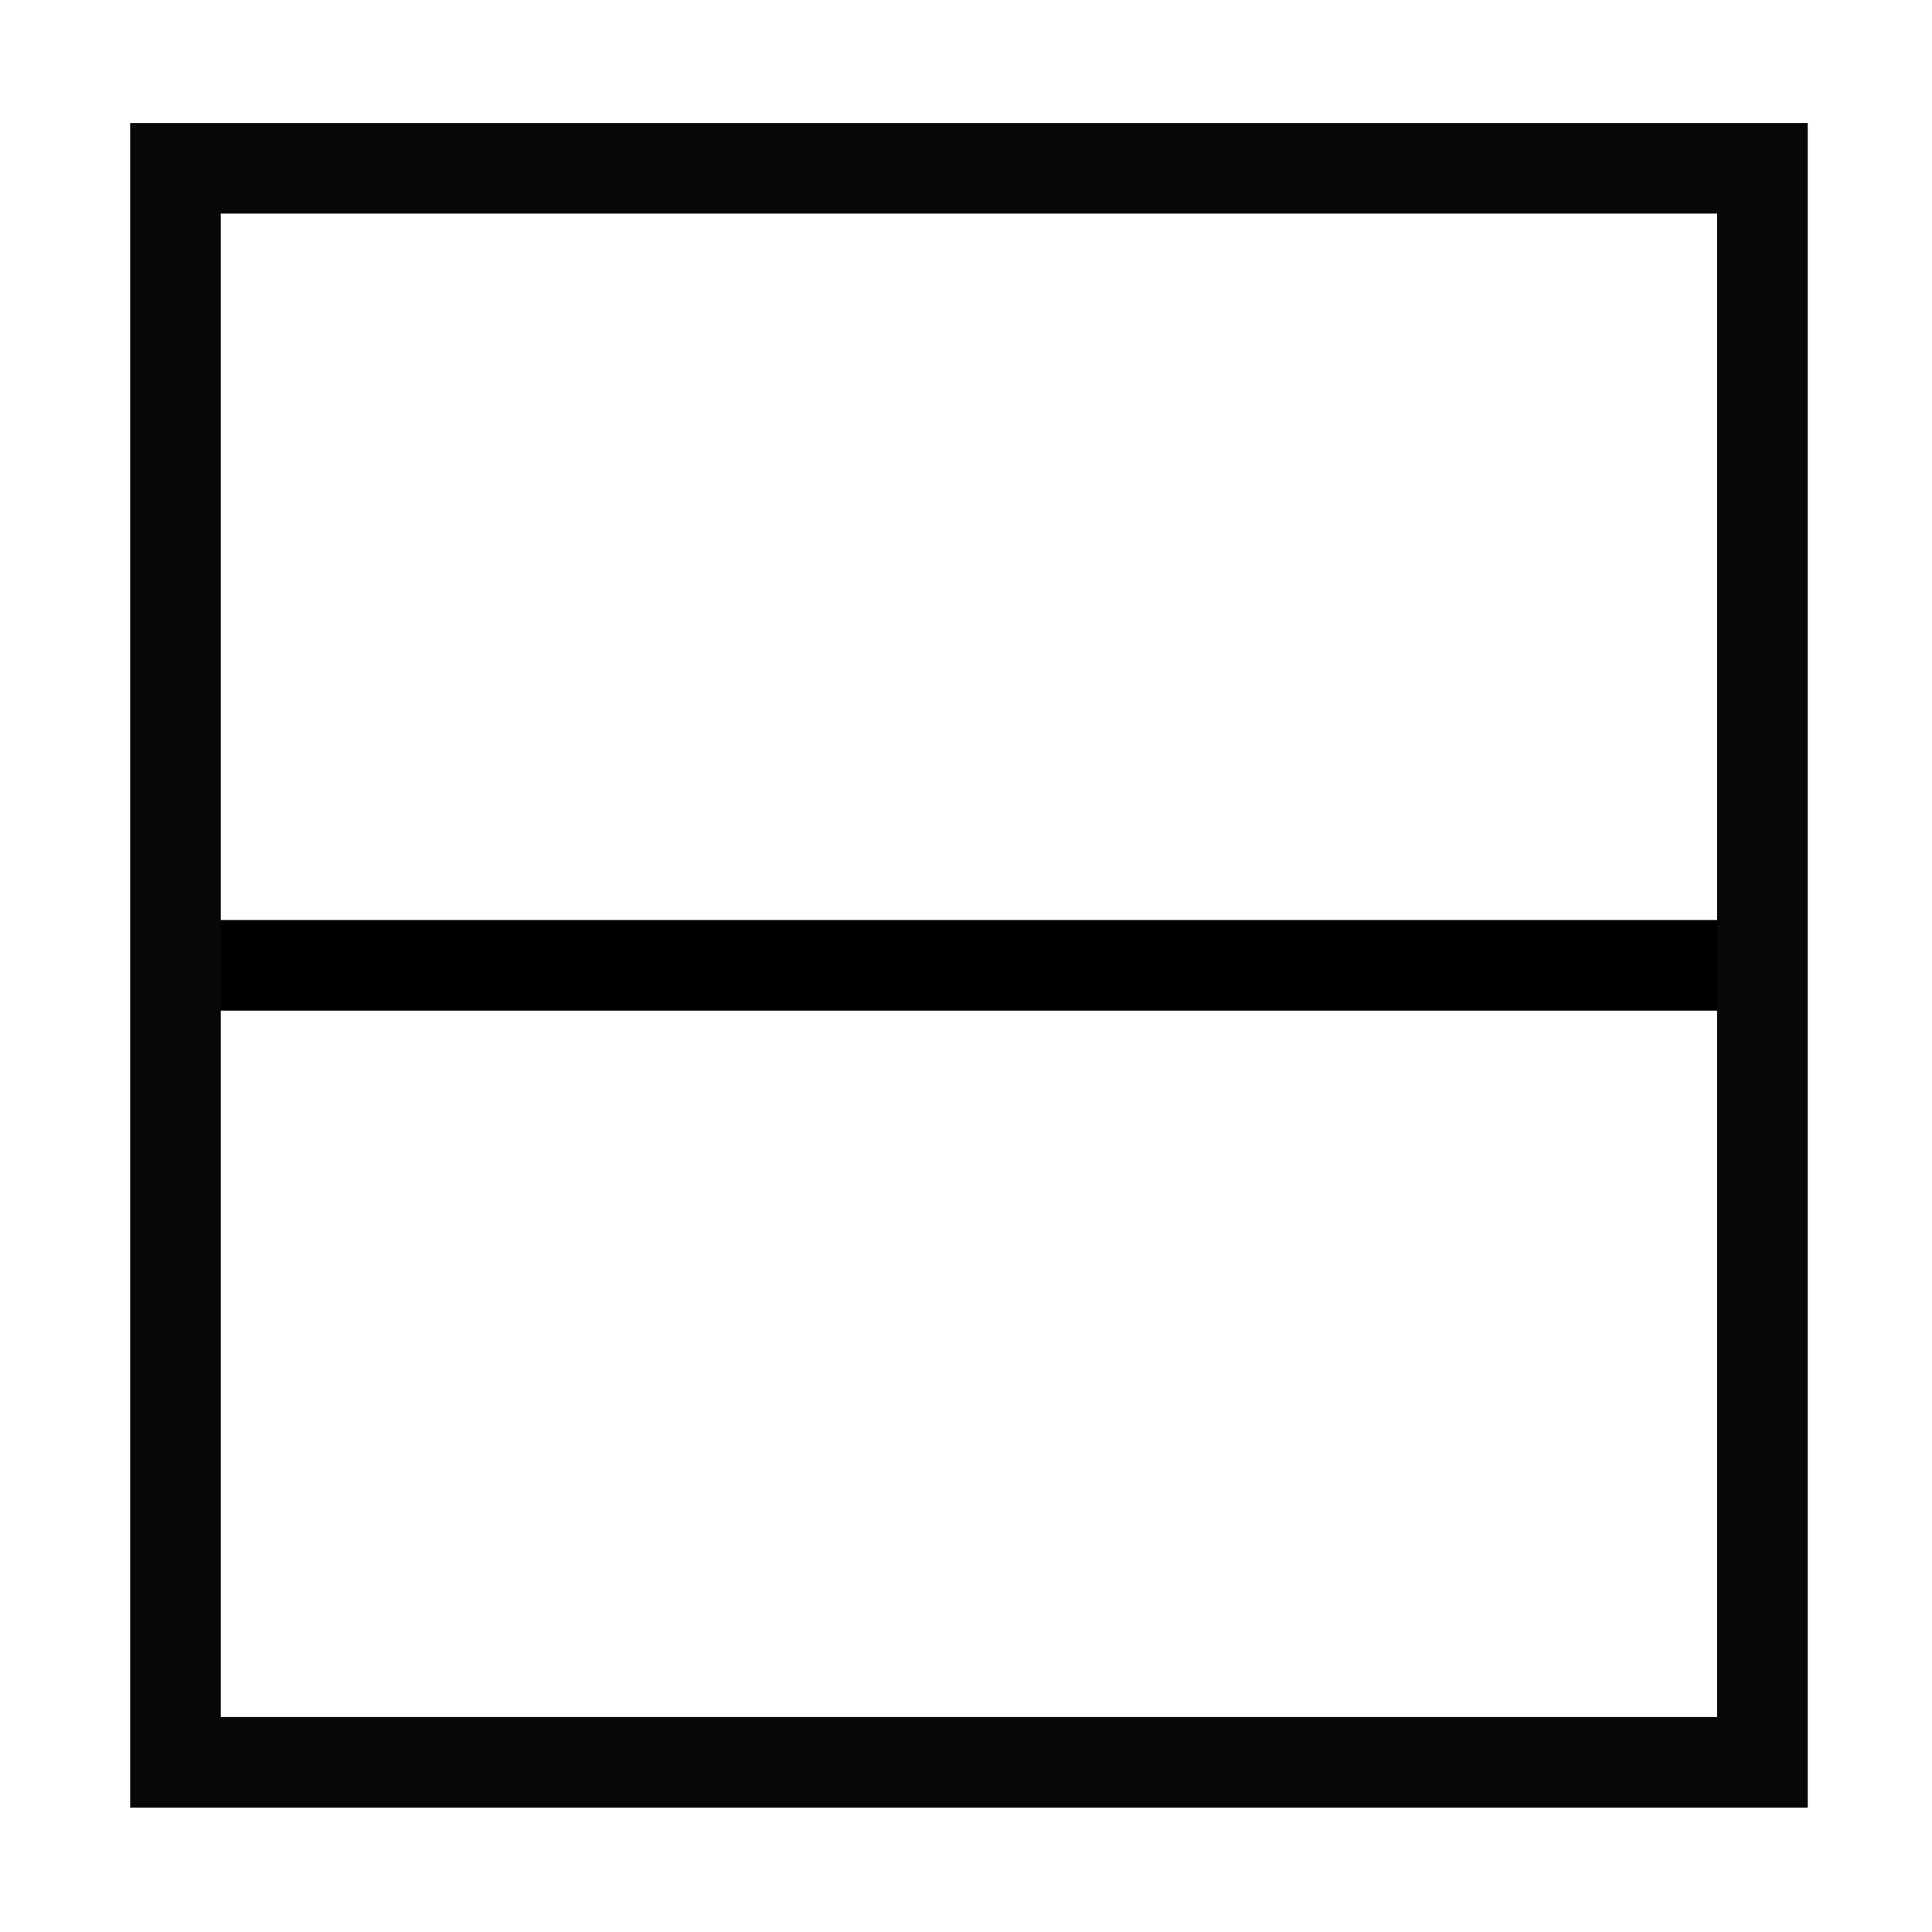 <?xml version="1.0" encoding="UTF-8" standalone="no"?>
<!-- Created with Inkscape (http://www.inkscape.org/) -->

<svg
   id="svg2"
   version="1.1"
   inkscape:version="1.1.1 (3bf5ae0d25, 2021-09-20)"
   xml:space="preserve"
   width="32"
   height="32"
   viewBox="0 0 32 32"
   sodipodi:docname="reference_box.svg"
   inkscape:export-filename="/home/cpwd/Documents/electricdesign/electricdesign/element_library/1.svg.png"
   inkscape:export-xdpi="11.52"
   inkscape:export-ydpi="11.52"
   xmlns:inkscape="http://www.inkscape.org/namespaces/inkscape"
   xmlns:sodipodi="http://sodipodi.sourceforge.net/DTD/sodipodi-0.dtd"
   xmlns="http://www.w3.org/2000/svg"
   xmlns:svg="http://www.w3.org/2000/svg"
   xmlns:rdf="http://www.w3.org/1999/02/22-rdf-syntax-ns#"
   xmlns:cc="http://creativecommons.org/ns#"
   xmlns:dc="http://purl.org/dc/elements/1.1/"><defs
     id="defs6"><clipPath
       clipPathUnits="userSpaceOnUse"
       id="clipPath16"><path
         d="M 0,0 H 1191 V 842 H 0 Z"
         id="path18"
         inkscape:connector-curvature="0" /></clipPath><clipPath
       clipPathUnits="userSpaceOnUse"
       id="clipPath36"><path
         d="M 0,0 H 1191 V 842 H 0 Z"
         id="path38"
         inkscape:connector-curvature="0" /></clipPath></defs><sodipodi:namedview
     pagecolor="#ffffff"
     bordercolor="#666666"
     borderopacity="1"
     objecttolerance="10"
     gridtolerance="10"
     guidetolerance="10"
     inkscape:pageopacity="0"
     inkscape:pageshadow="2"
     inkscape:window-width="1920"
     inkscape:window-height="1007"
     id="namedview4"
     showgrid="false"
     fit-margin-top="20"
     fit-margin-left="20"
     fit-margin-right="20"
     fit-margin-bottom="20"
     inkscape:zoom="10.147402"
     inkscape:cx="-27.741091"
     inkscape:cy="22.616626"
     inkscape:window-x="0"
     inkscape:window-y="0"
     inkscape:window-maximized="1"
     inkscape:current-layer="g51"
     inkscape:pagecheckerboard="0" /><g
     id="g10"
     inkscape:groupmode="layer"
     inkscape:label="1"
     transform="matrix(1.25,0,0,-1.25,-683.642,73.584)"><g
       id="g12"
       style="fill:#000000;stroke:#000000;stroke-width:21.669;stroke-miterlimit:4;stroke-dasharray:none;stroke-opacity:1"
       transform="matrix(0.923,0,0,0.923,336.629,3.327)"><g
         id="g14"
         clip-path="url(#clipPath16)"
         style="fill:#000000;stroke:#000000;stroke-width:21.669;stroke-miterlimit:4;stroke-dasharray:none;stroke-opacity:1"><g
           id="g20"
           transform="scale(0.12)"
           style="fill:#000000;stroke:#000000;stroke-width:180.578;stroke-miterlimit:4;stroke-dasharray:none;stroke-opacity:1"><g
             id="g49"
             transform="matrix(0.415,0,0,0.415,1214.466,188.342)"><g
               id="g855"
               transform="translate(-0.632,7.072)"><g
                 id="g865"
                 transform="translate(-12.315,9.367)"><g
                   id="g51"
                   transform="translate(-4.9808105e-5,7.478)"><path
                     inkscape:connector-curvature="0"
                     id="path42"
                     style="fill:none;stroke:#000000;stroke-width:26.117;stroke-linecap:butt;stroke-linejoin:miter;stroke-miterlimit:10;stroke-dasharray:none;stroke-opacity:1"
                     d="m 1711.326,452.278 h 458.73" /><rect
                     style="fill:none;stroke:#080606;stroke-width:26.117;stroke-miterlimit:4;stroke-dasharray:none;stroke-opacity:1"
                     id="rect917"
                     width="457.478"
                     height="459.514"
                     x="1711.952"
                     y="-682.035"
                     transform="scale(1,-1)" /></g></g></g></g></g></g></g><g
       id="g32"><g
         id="g34"
         clip-path="url(#clipPath36)"><g
           id="g40"
           transform="scale(0.12)" /></g></g></g></svg>

